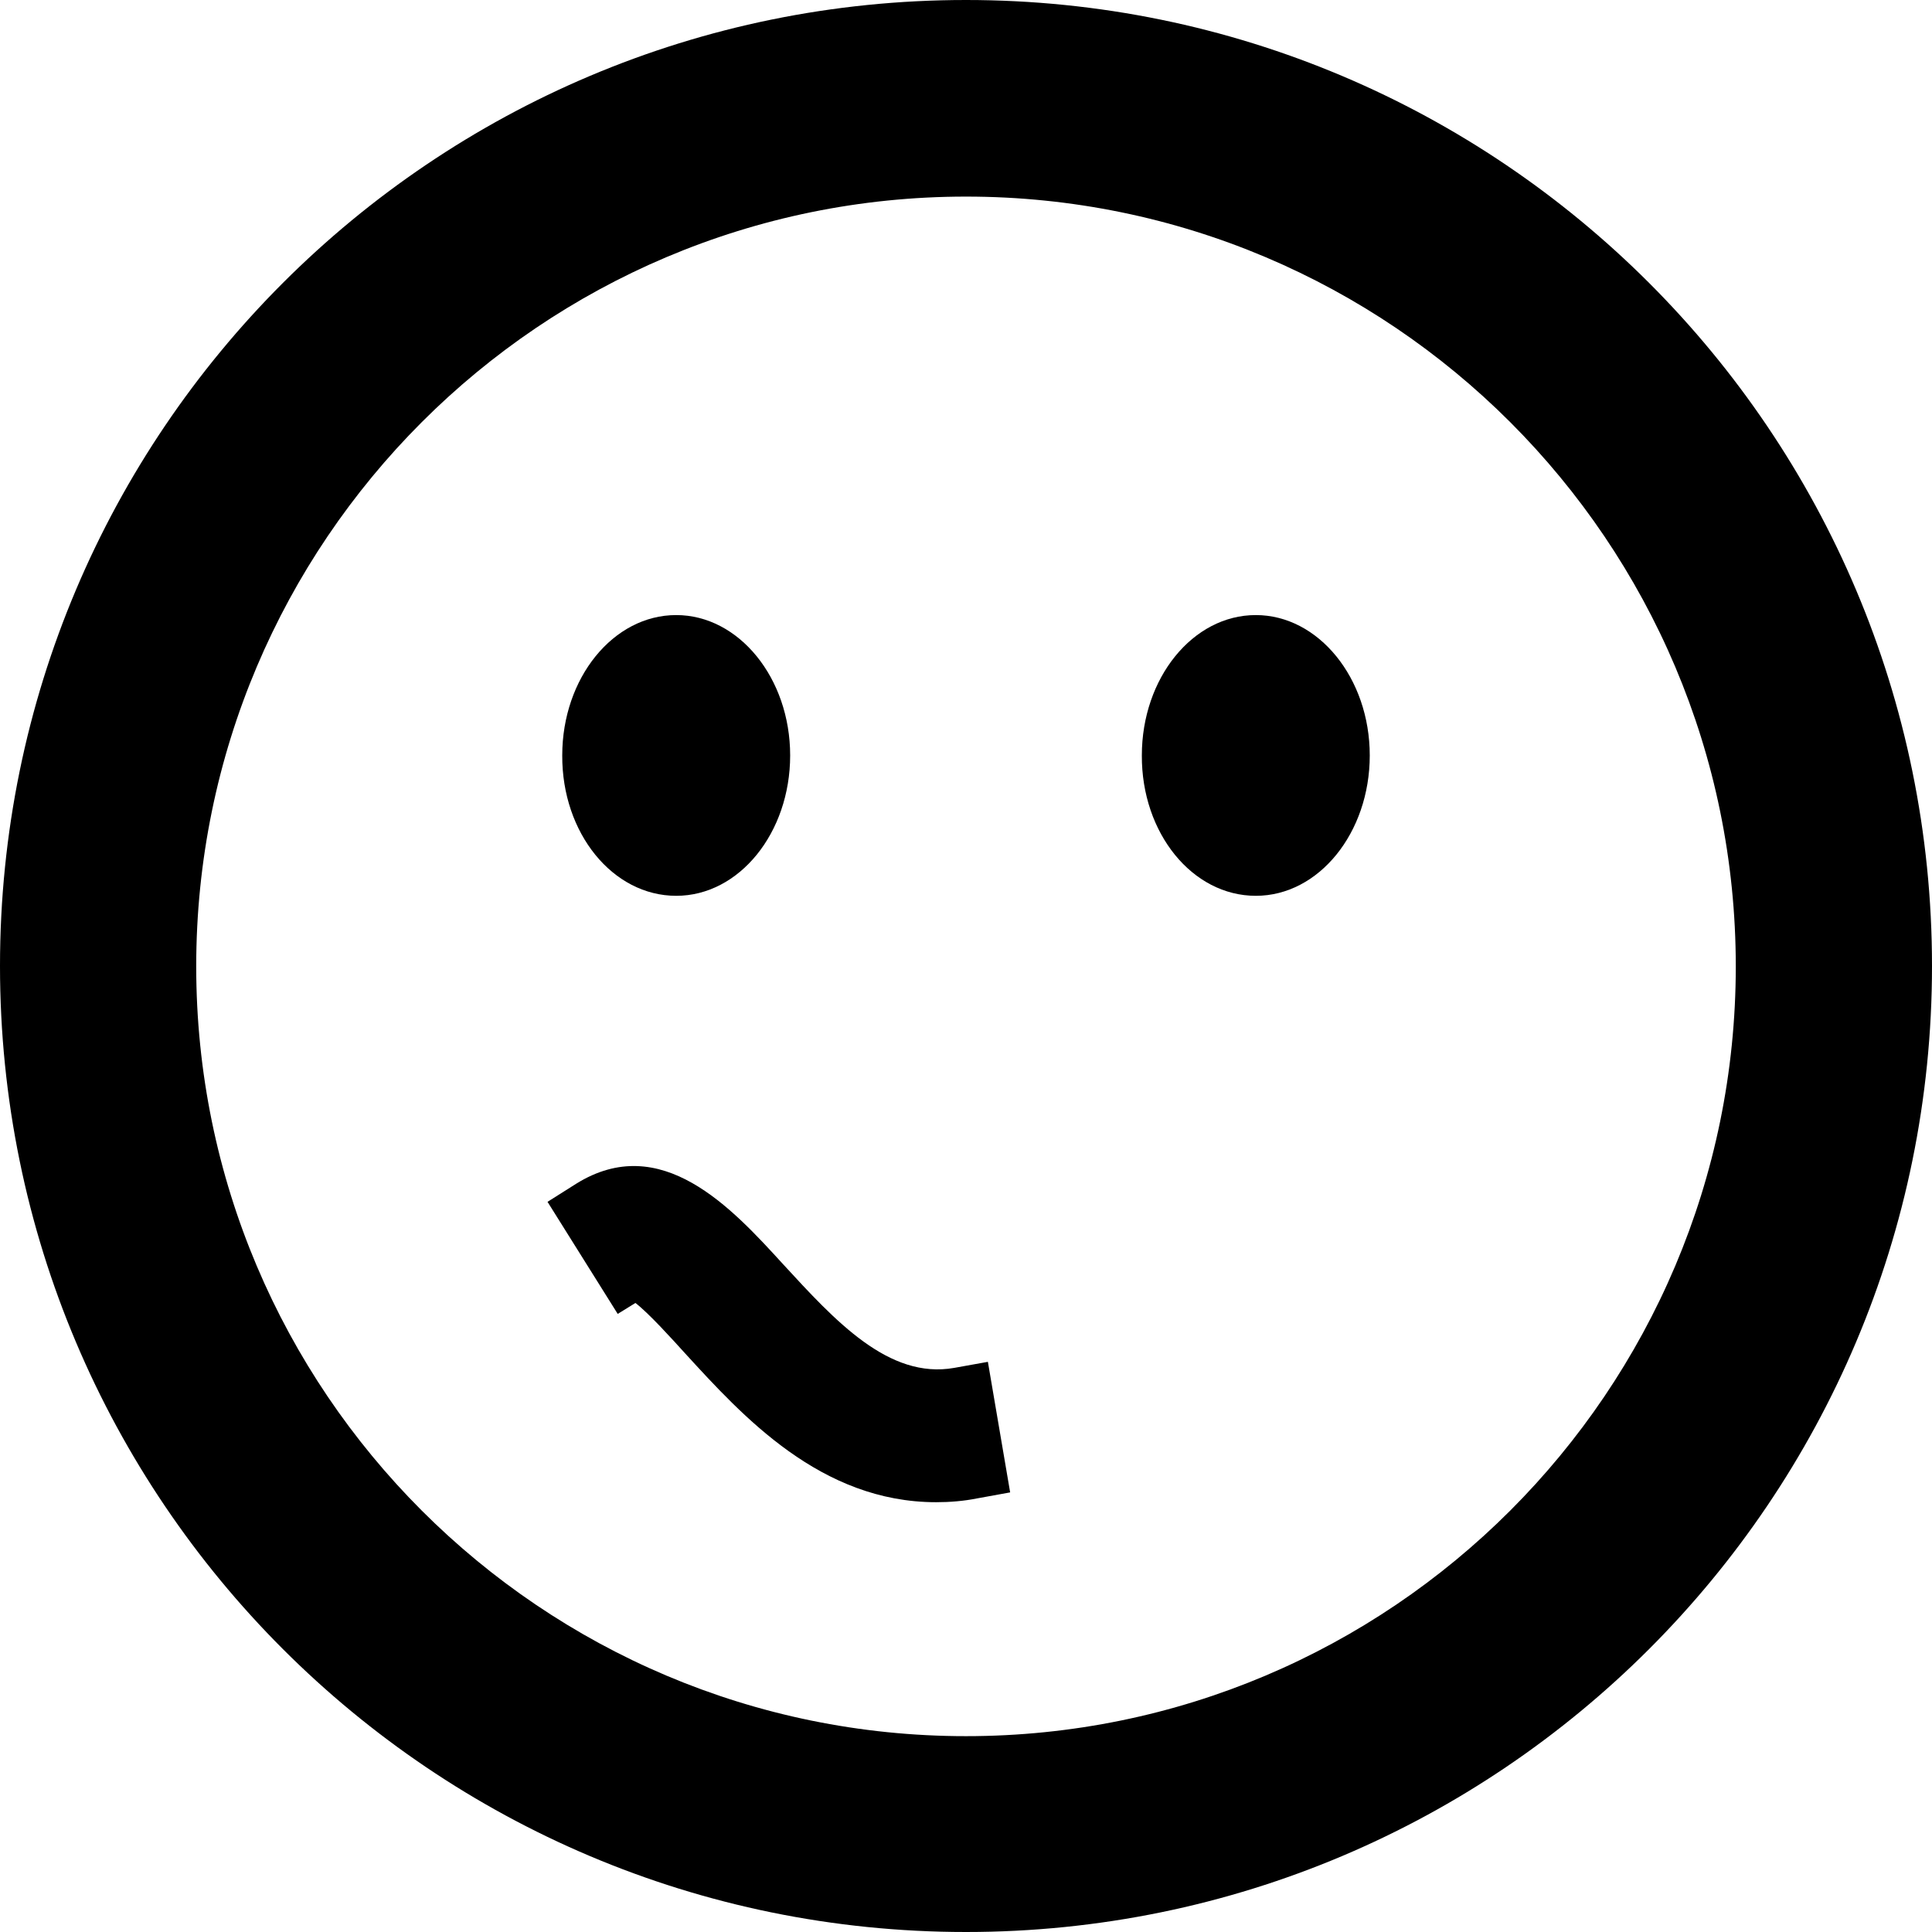 <?xml version="1.0" encoding="utf-8"?>
<!-- Generator: Adobe Illustrator 21.1.0, SVG Export Plug-In . SVG Version: 6.00 Build 0)  -->
<svg version="1.1" id="Layer_1" xmlns="http://www.w3.org/2000/svg" xmlns:xlink="http://www.w3.org/1999/xlink" x="0px" y="0px"
	 viewBox="0 0 512 512" style="enable-background:new 0 0 512 512;" xml:space="preserve">
<g>
	<path d="M256,0C114.6,0,0,114.6,0,256s114.6,256,256,256s256-114.6,256-256S397.4,0,256,0z M256,460.1c-112.6,0-204-91.4-204-204
		s91.4-204,204-204s204,91.4,204,204S368.6,460.1,256,460.1z"/>
	<path d="M332.8,237.4c16.7,0,30.2-16.7,30.2-37.2s-13.6-37.2-30.2-37.2c-16.7,0-30.2,16.7-30.2,37.2
		C302.5,220.8,316,237.4,332.8,237.4z"/>
	<path d="M179.2,237.4c16.7,0,30.2-16.7,30.2-37.2s-13.6-37.2-30.2-37.2c-16.7,0-30.2,16.7-30.2,37.2
		C148.9,220.8,162.4,237.4,179.2,237.4z"/>
	<path d="M261.8,360.9l-8.9,1.6c-17.4,3.1-31.6-12.5-45.4-27.5l0,0c-13.6-14.9-32.3-35.3-54.8-21.3l-7.6,4.8l18.6,29.7l4.7-2.9
		c3.5,2.7,9.4,9.2,13.2,13.4c15.2,16.6,35.9,39.4,66.5,39.4c0,0,0,0,0,0c3.6,0,7.3-0.3,10.8-1l8.8-1.6L261.8,360.9z"/>
</g>
</svg>
